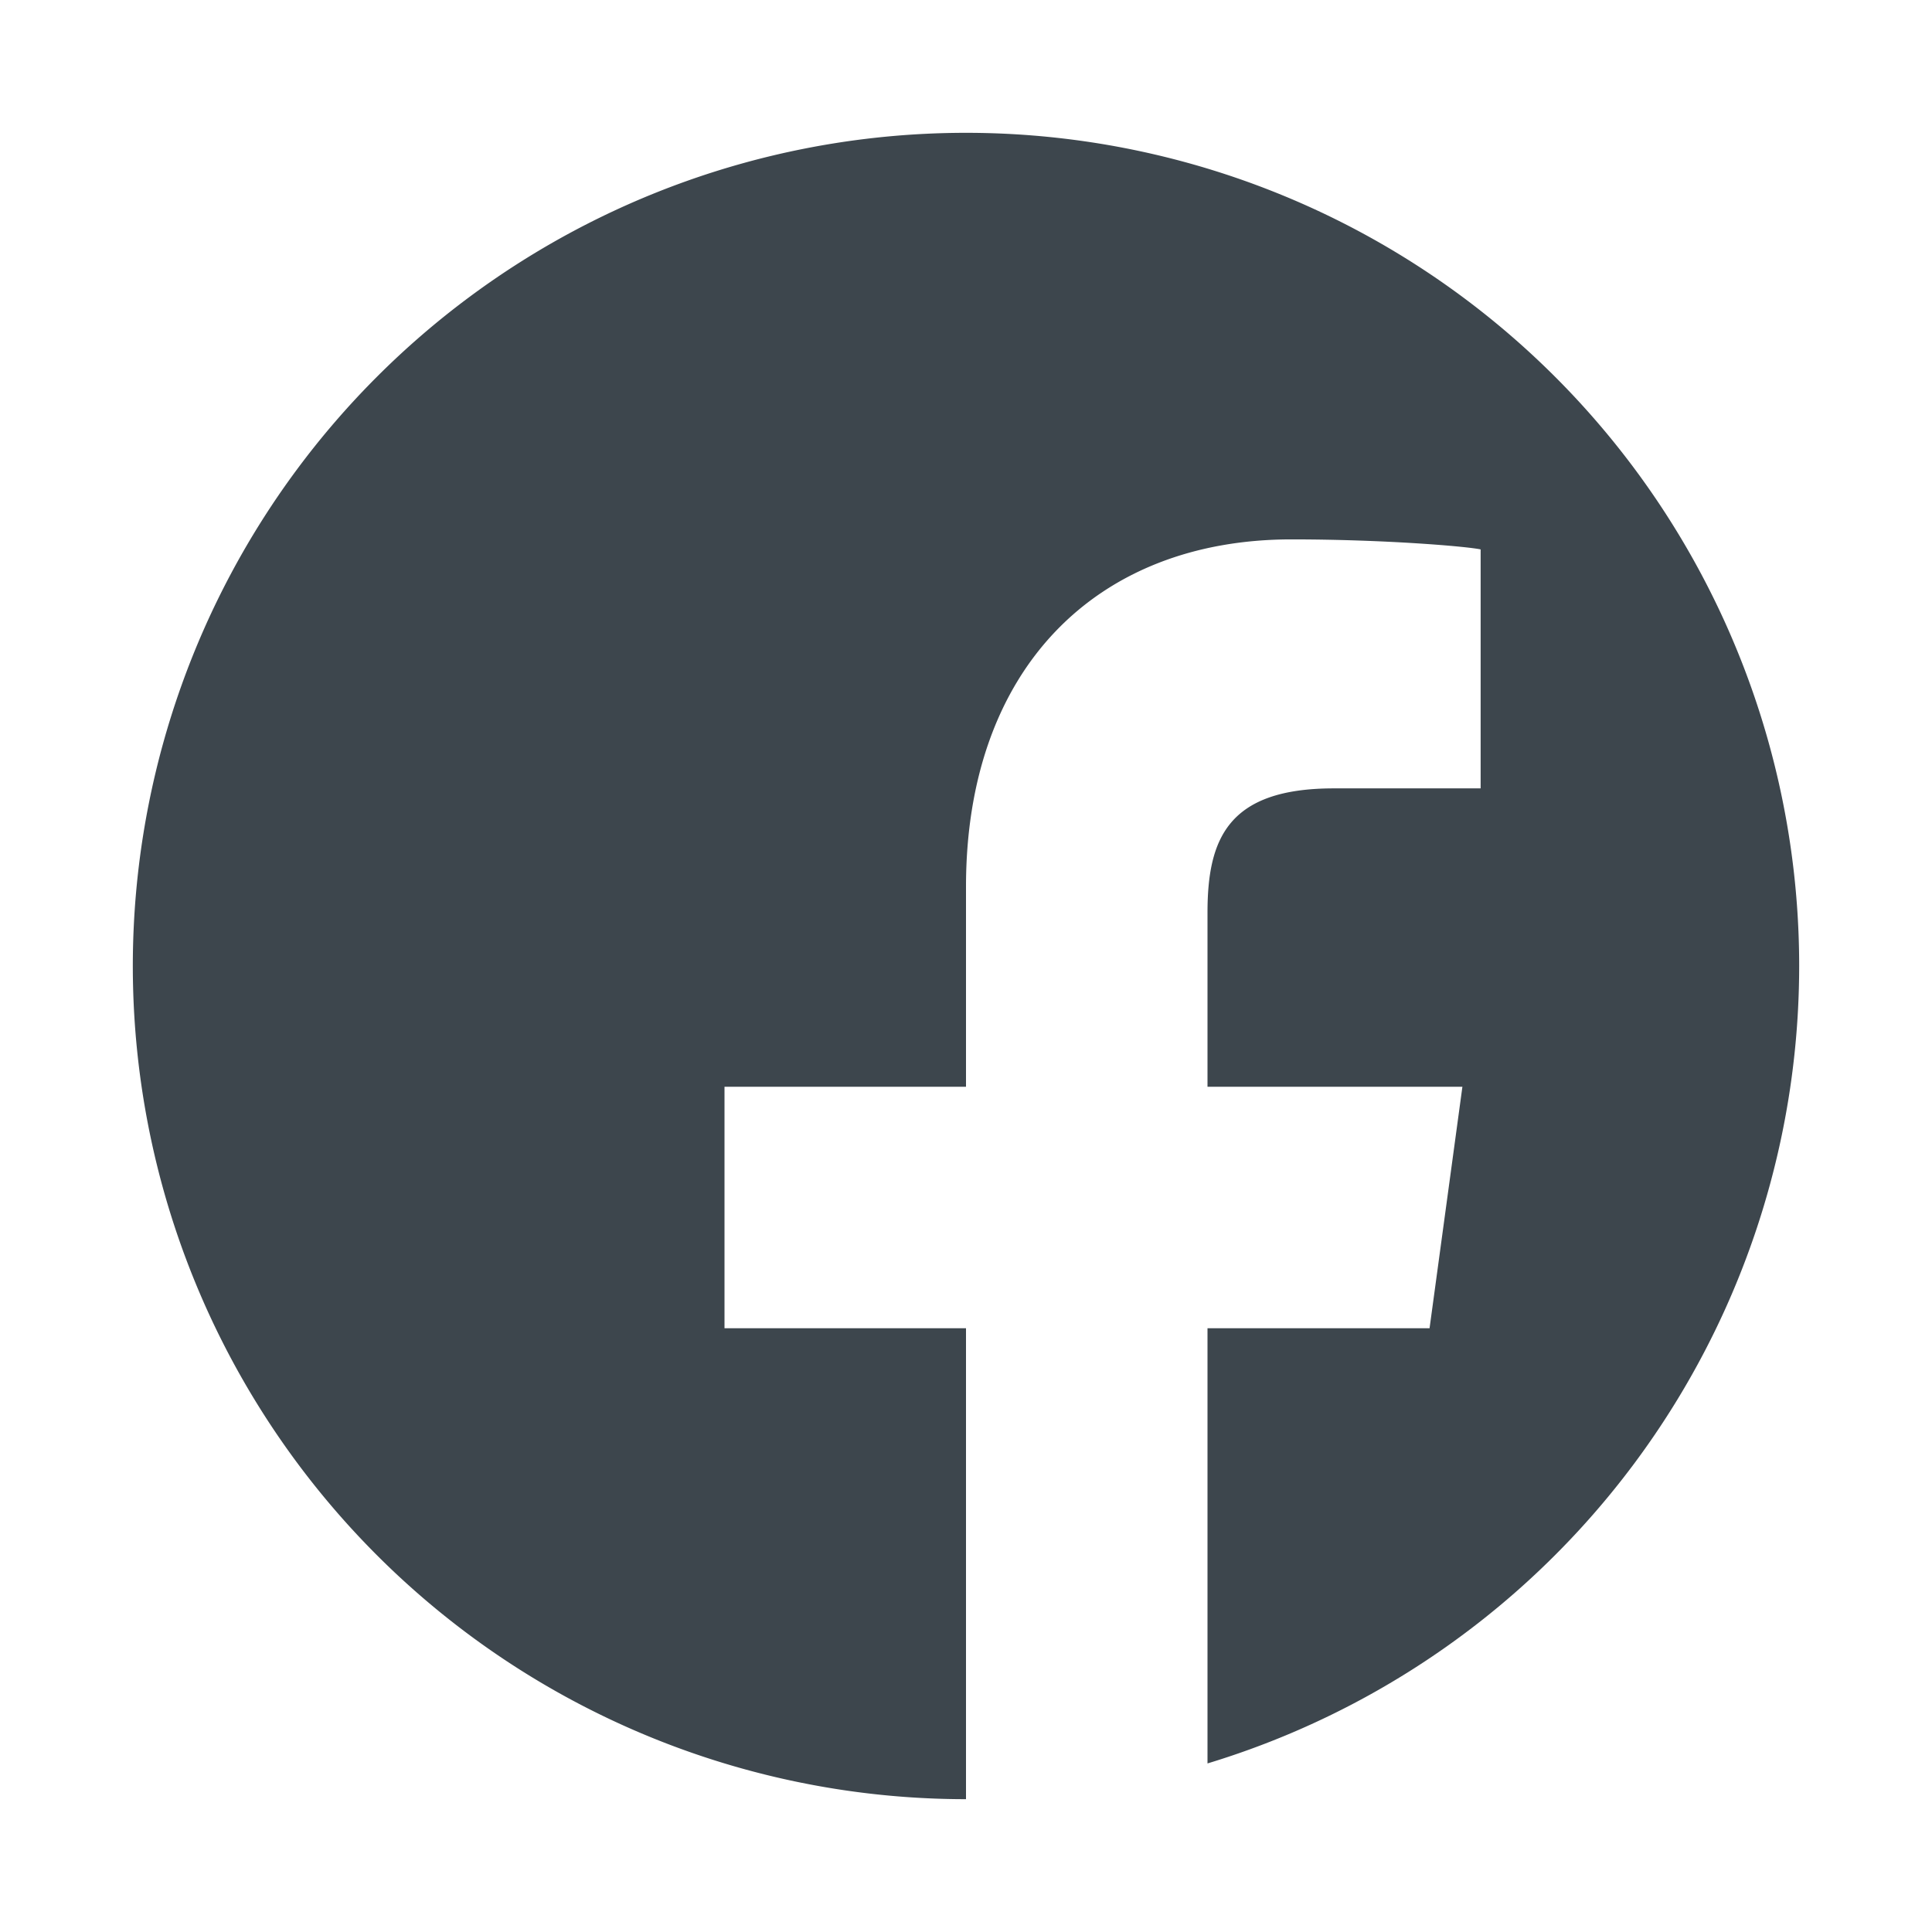 <svg xmlns="http://www.w3.org/2000/svg" viewBox="0 0 16 16">
    <path d="M14.9 8A6.9 6.9 0 108 14.9V11H6V9h2V7.344c0-1.808 1.082-2.877 2.695-2.877.772 0 1.452.058 1.567.083v1.979h-1.216c-.877 0-1.046.417-1.046 1.03V9h2.111l-.272 2H10v3.604A6.903 6.903 0 0014.9 8z" fill="#3d464d"/>
</svg>